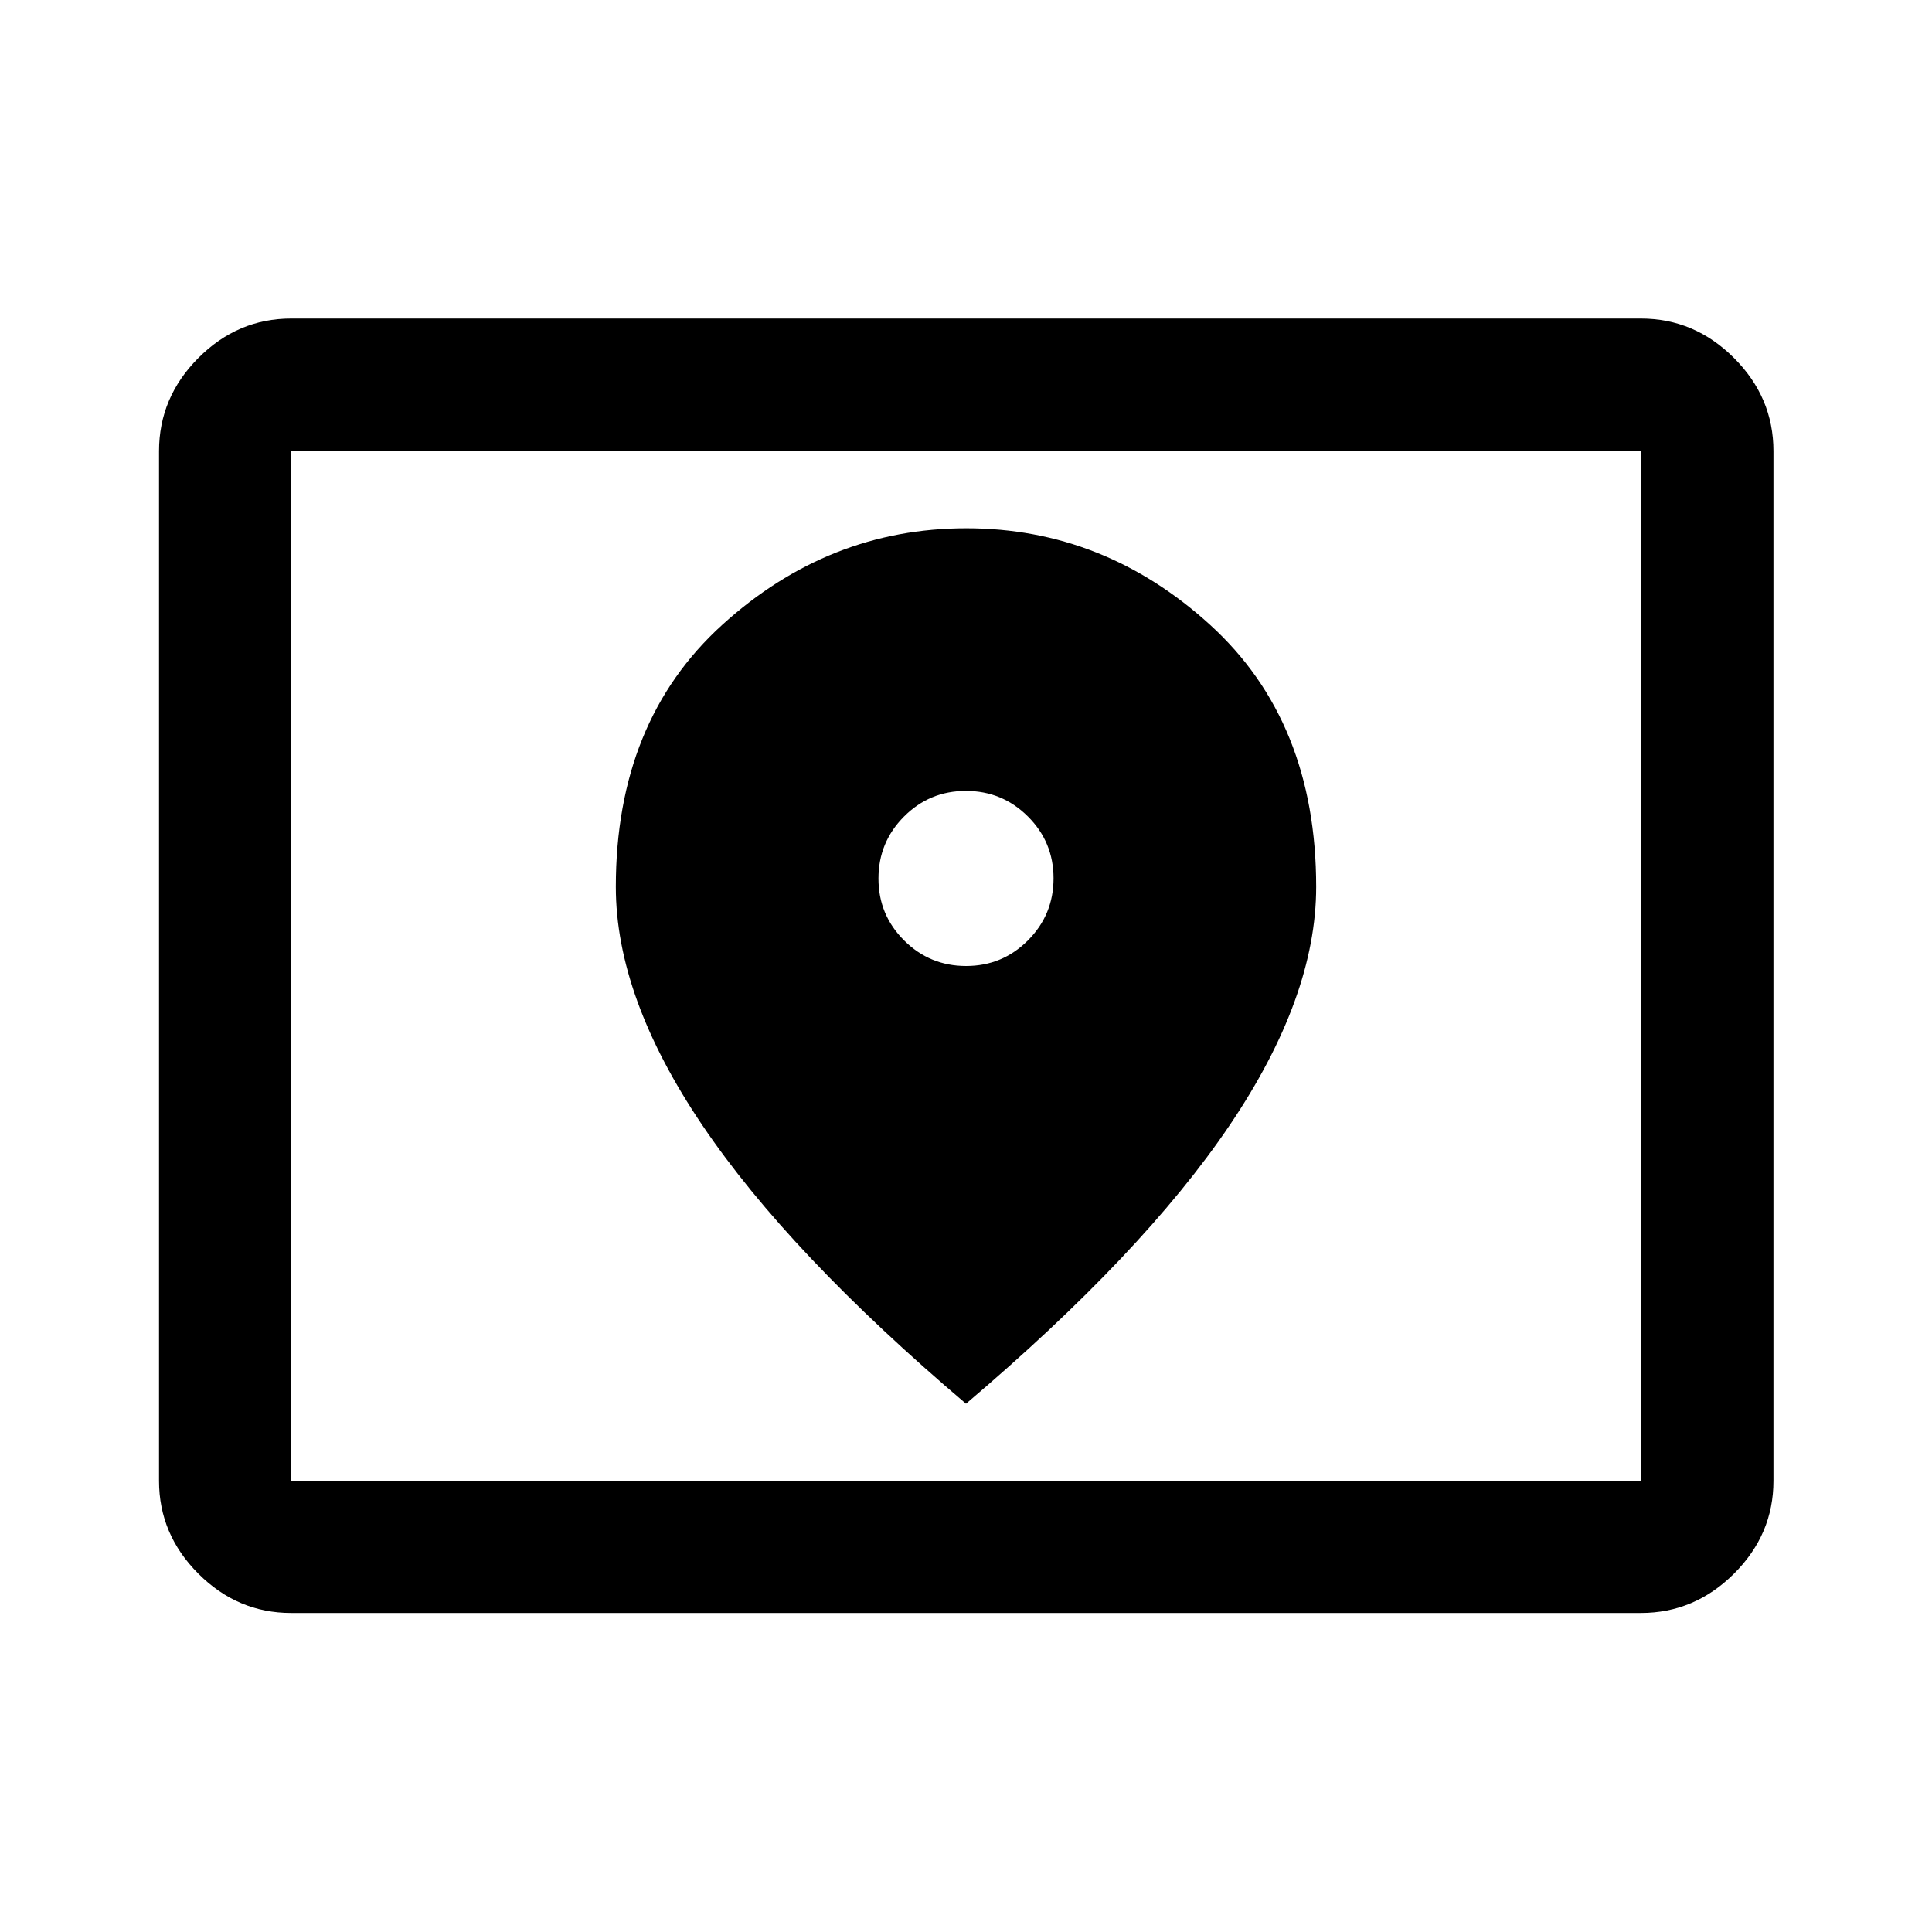 <svg xmlns="http://www.w3.org/2000/svg" height="48" viewBox="0 -960 960 960" width="48"><path d="M144.652-224.152h670.696v-511.696H144.652v511.696Zm0 65.63q-26.568 0-46.099-19.531-19.531-19.531-19.531-46.099v-511.696q0-26.666 19.531-46.268t46.099-19.602h670.696q26.666 0 46.268 19.602t19.602 46.268v511.696q0 26.568-19.602 46.099-19.602 19.531-46.268 19.531H144.652Zm0-65.63v-511.696 511.696ZM480.053-480Q462-480 449.25-492.697q-12.75-12.698-12.75-30.75 0-18.053 12.697-30.803Q461.895-567 479.947-567q18.053 0 30.803 12.697 12.75 12.698 12.75 30.75 0 18.053-12.697 30.803Q498.105-480 480.053-480ZM480-262.5q87.975-74.645 130.987-138.341Q654-464.537 654-519.322q0-82.178-52.695-130.178t-121.144-48q-68.449 0-121.305 48Q306-601.5 306-519.322q0 54.785 43.013 118.481Q392.025-337.145 480-262.5Z"/></svg>